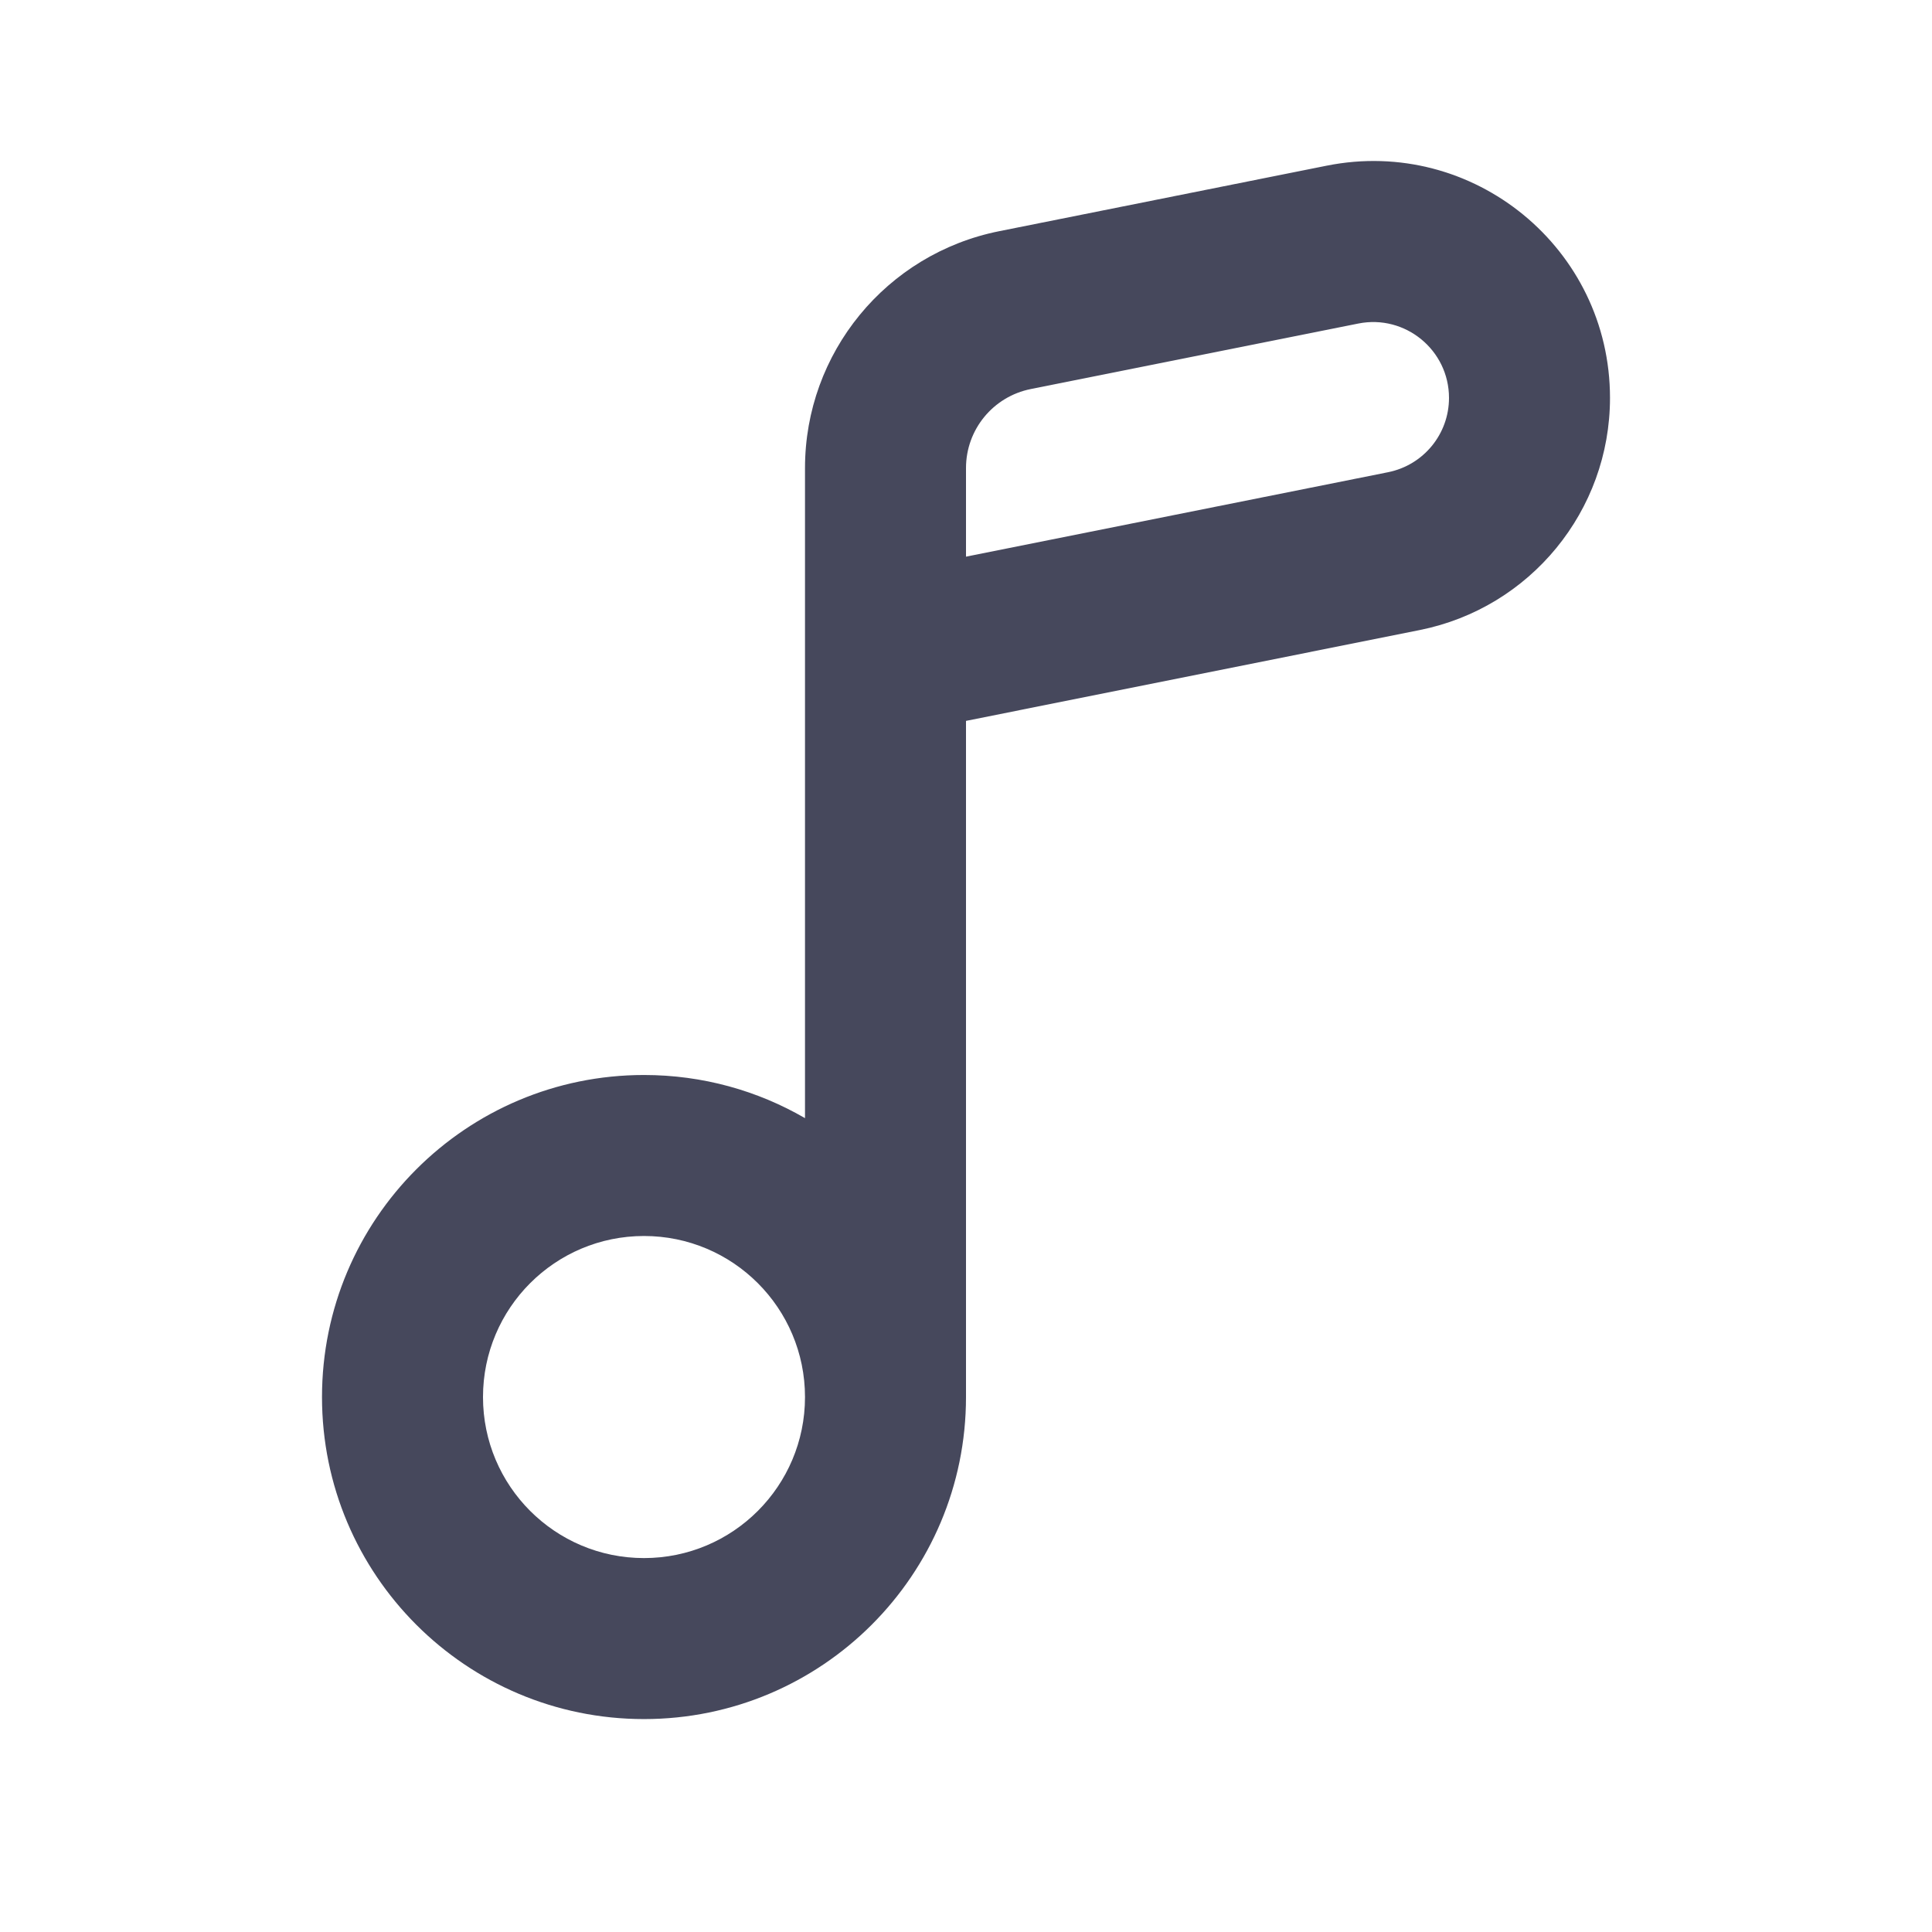 <svg width="24" height="24" viewBox="0 0 24 24" fill="none" xmlns="http://www.w3.org/2000/svg">
<path fill-rule="evenodd" clip-rule="evenodd" d="M12 8.955L17.635 7.827C19.01 7.552 20 6.345 20 4.943C20 3.086 18.302 1.694 16.481 2.058L12.412 2.872C11.009 3.153 10 4.384 10 5.814V13.89C9.412 13.549 8.729 13.354 8 13.354C5.791 13.354 4 15.145 4 17.355C4 19.564 5.791 21.355 8 21.355C10.209 21.355 12 19.564 12 17.355V8.955ZM16.874 4.019L12.804 4.833C12.336 4.927 12 5.337 12 5.814V6.915L17.243 5.866C17.683 5.778 18 5.392 18 4.943C18 4.349 17.456 3.903 16.874 4.019ZM10 17.355C10 16.25 9.105 15.354 8 15.354C6.895 15.354 6 16.25 6 17.355C6 18.459 6.895 19.355 8 19.355C9.105 19.355 10 18.459 10 17.355Z" fill="#46485C"/>
</svg>
